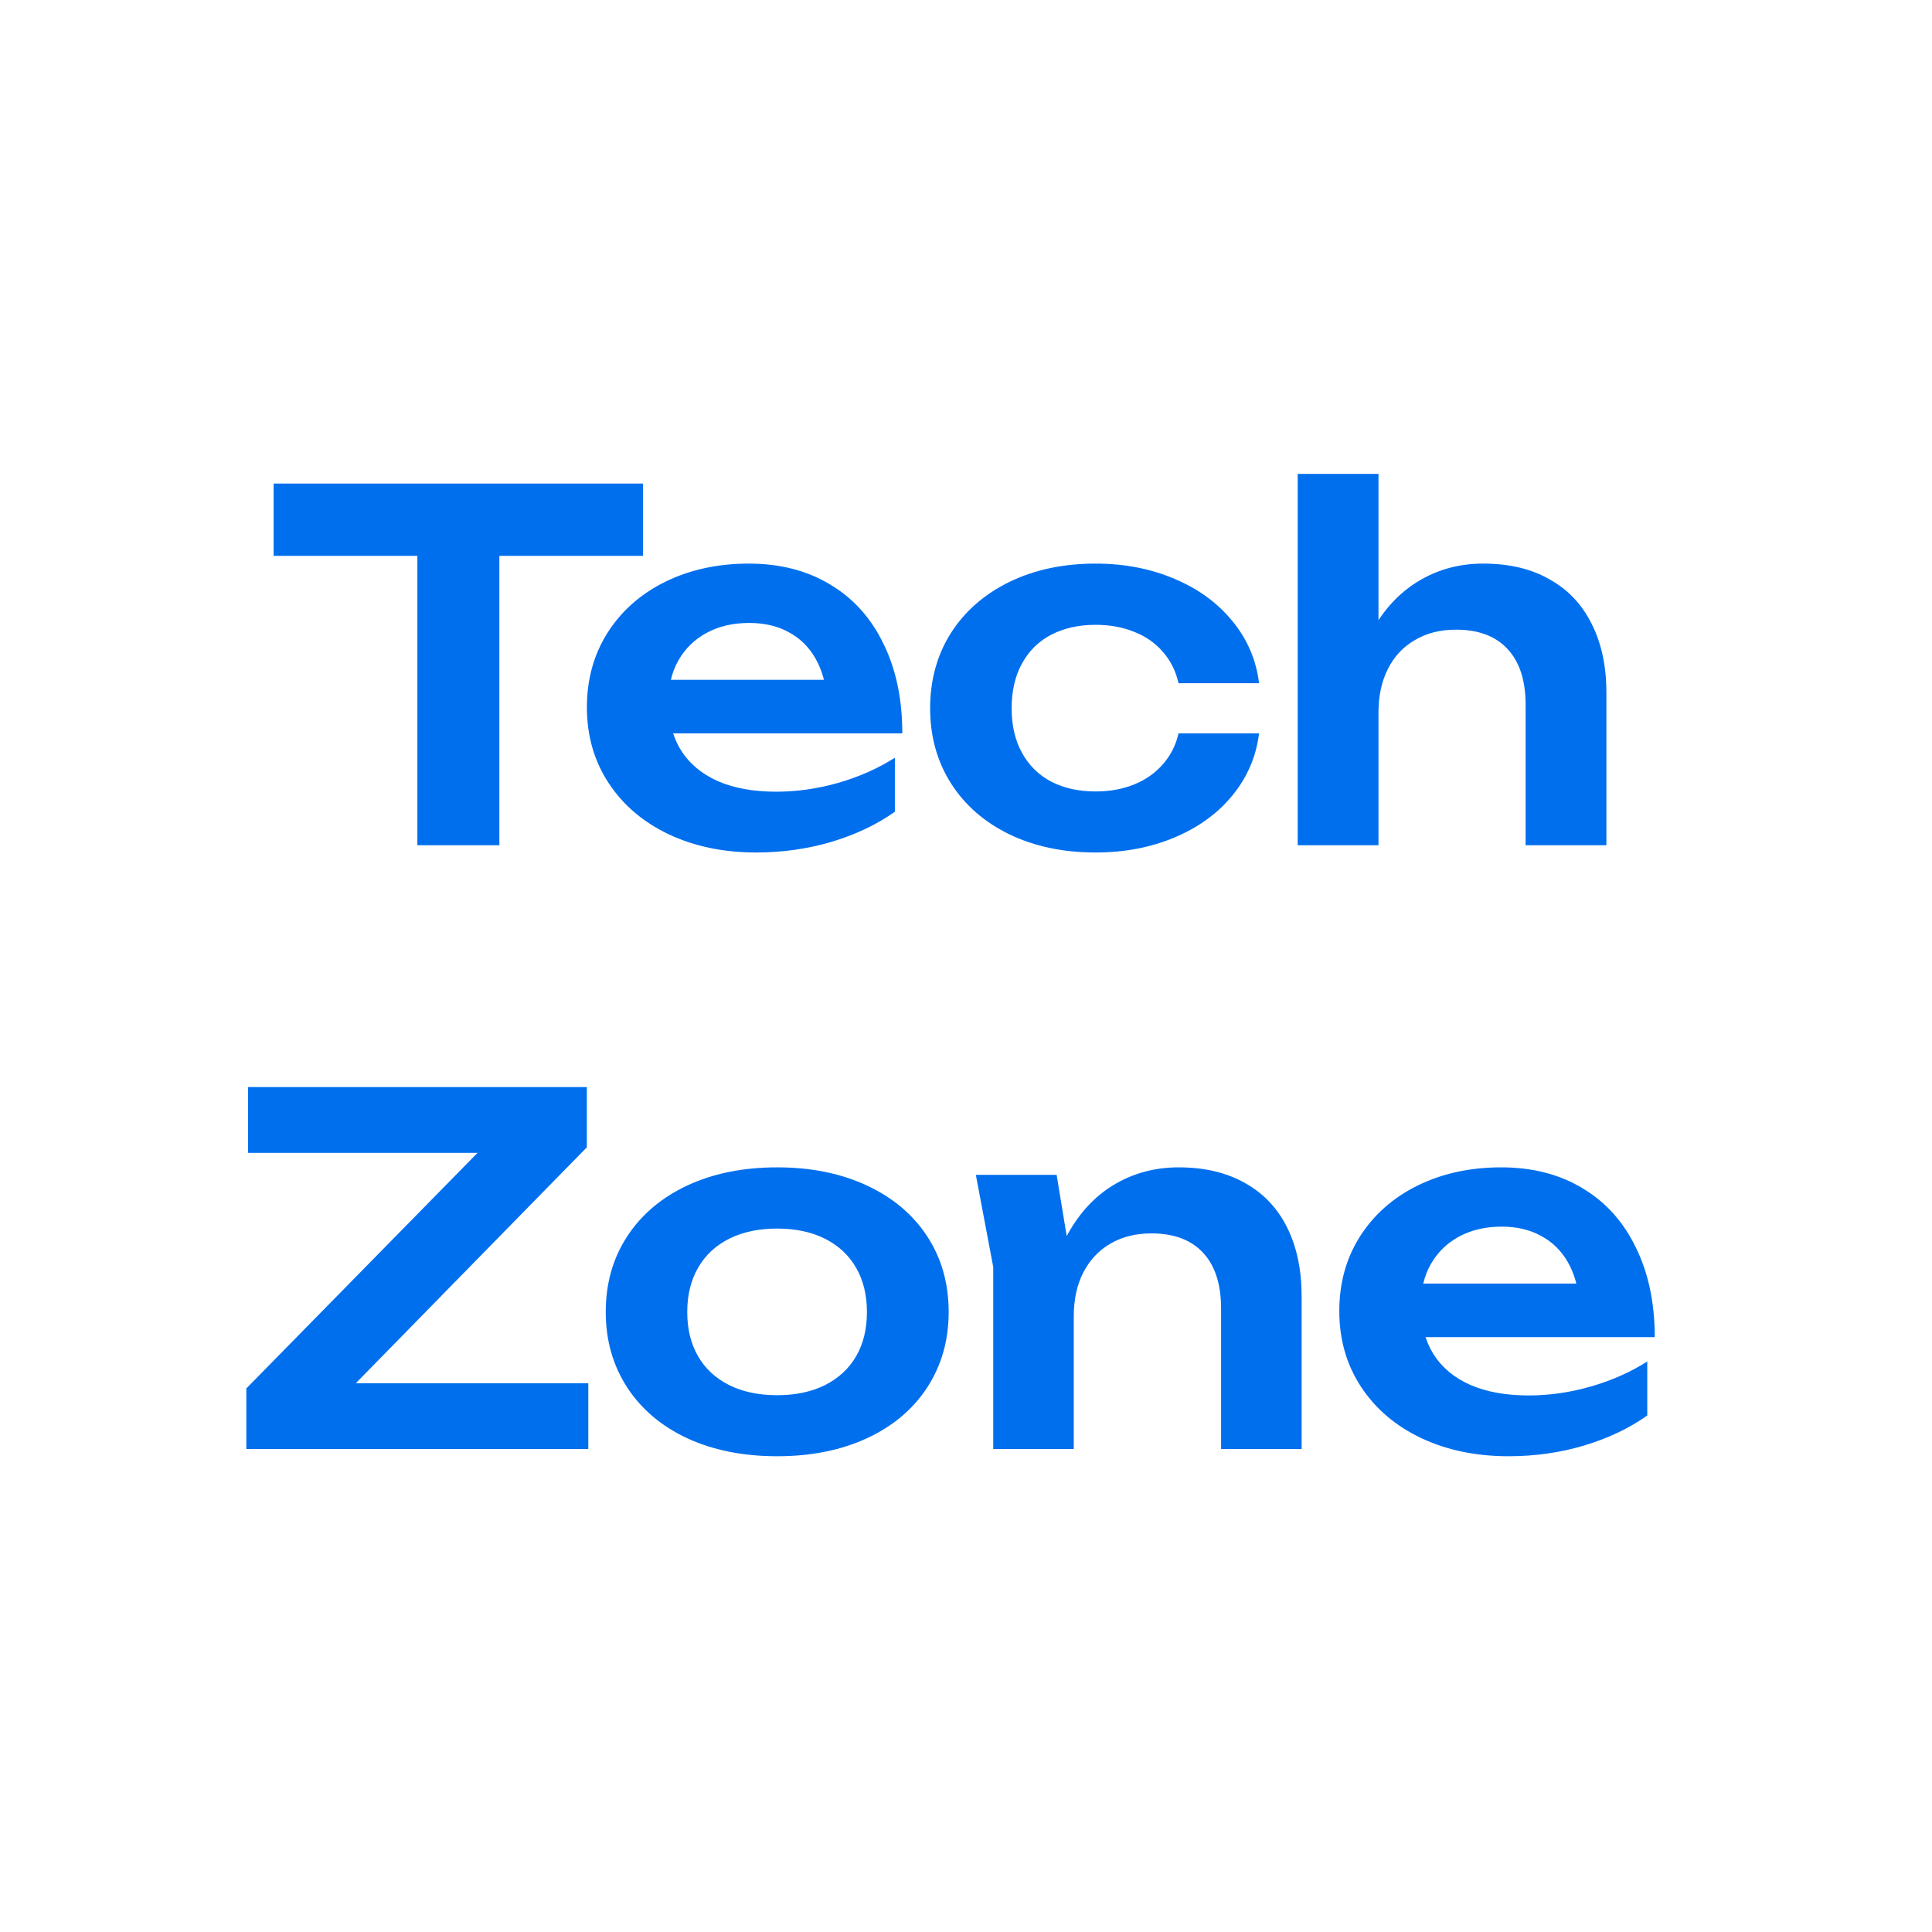 <svg width="32" height="32" viewBox="0 0 32 32" fill="none" xmlns="http://www.w3.org/2000/svg">
<rect x="0" y="0" width="32" height="32" fill="#333333" stroke="none"/>
<g clip-path="url(#clip0_3611_14955)">
<rect width="32" height="32" fill="white"/>
<path d="M6.913 8.616H8.271V14H6.913V8.616ZM4.532 8.009H10.651V9.207H4.532V8.009ZM12.525 14.12C11.987 14.12 11.505 14.02 11.079 13.82C10.653 13.618 10.32 13.334 10.081 12.97C9.841 12.605 9.721 12.187 9.721 11.715C9.721 11.249 9.836 10.837 10.065 10.477C10.296 10.115 10.616 9.834 11.023 9.634C11.431 9.435 11.89 9.335 12.401 9.335C12.92 9.335 13.37 9.451 13.751 9.682C14.135 9.911 14.429 10.239 14.634 10.665C14.842 11.088 14.945 11.582 14.945 12.147H10.788V11.26H14.226L13.699 11.58C13.678 11.316 13.613 11.09 13.504 10.901C13.394 10.711 13.247 10.568 13.06 10.469C12.877 10.368 12.659 10.318 12.409 10.318C12.143 10.318 11.909 10.372 11.706 10.481C11.504 10.59 11.347 10.743 11.235 10.941C11.126 11.135 11.071 11.363 11.071 11.623C11.071 11.935 11.14 12.203 11.279 12.426C11.42 12.65 11.624 12.82 11.89 12.938C12.159 13.055 12.481 13.113 12.857 13.113C13.197 13.113 13.541 13.064 13.887 12.966C14.236 12.864 14.547 12.726 14.822 12.55V13.445C14.521 13.658 14.171 13.824 13.771 13.944C13.374 14.061 12.959 14.12 12.525 14.12ZM20.854 12.147C20.806 12.533 20.658 12.876 20.411 13.177C20.166 13.475 19.846 13.707 19.452 13.872C19.058 14.037 18.623 14.12 18.146 14.12C17.611 14.12 17.136 14.02 16.72 13.82C16.305 13.618 15.981 13.336 15.75 12.973C15.521 12.611 15.406 12.197 15.406 11.731C15.406 11.263 15.521 10.847 15.75 10.485C15.981 10.123 16.305 9.841 16.72 9.638C17.136 9.436 17.611 9.335 18.146 9.335C18.623 9.335 19.058 9.419 19.452 9.587C19.846 9.752 20.166 9.985 20.411 10.286C20.658 10.584 20.806 10.927 20.854 11.316H19.52C19.475 11.114 19.388 10.941 19.261 10.797C19.135 10.65 18.977 10.54 18.785 10.465C18.596 10.388 18.383 10.349 18.146 10.349C17.866 10.349 17.622 10.404 17.411 10.513C17.203 10.622 17.042 10.781 16.928 10.989C16.813 11.196 16.756 11.444 16.756 11.731C16.756 12.016 16.813 12.263 16.928 12.47C17.042 12.678 17.203 12.836 17.411 12.946C17.622 13.055 17.866 13.109 18.146 13.109C18.381 13.109 18.593 13.071 18.785 12.993C18.98 12.914 19.139 12.8 19.265 12.654C19.392 12.508 19.477 12.338 19.52 12.147H20.854ZM21.494 7.849H22.832V14H21.494V7.849ZM24.566 9.335C24.995 9.335 25.361 9.421 25.664 9.595C25.971 9.765 26.203 10.011 26.363 10.333C26.526 10.656 26.607 11.035 26.607 11.472V14H25.269V11.675C25.269 11.271 25.169 10.962 24.969 10.749C24.772 10.536 24.487 10.429 24.115 10.429C23.856 10.429 23.63 10.486 23.436 10.601C23.241 10.713 23.092 10.873 22.988 11.08C22.884 11.285 22.832 11.525 22.832 11.799L22.393 11.568C22.446 11.102 22.573 10.701 22.773 10.365C22.975 10.03 23.231 9.774 23.54 9.599C23.848 9.423 24.191 9.335 24.566 9.335ZM4.08 24V22.997L8.254 18.744L9.193 19.095H4.108V18.005H9.72V19.003L5.542 23.269L4.736 22.91H9.744V24H4.08ZM12.873 24.12C12.311 24.12 11.816 24.021 11.387 23.824C10.959 23.625 10.626 23.344 10.389 22.982C10.152 22.617 10.033 22.2 10.033 21.731C10.033 21.257 10.152 20.839 10.389 20.477C10.626 20.115 10.959 19.834 11.387 19.634C11.816 19.435 12.311 19.335 12.873 19.335C13.432 19.335 13.926 19.435 14.355 19.634C14.786 19.834 15.12 20.115 15.357 20.477C15.594 20.839 15.713 21.257 15.713 21.731C15.713 22.2 15.594 22.617 15.357 22.982C15.12 23.344 14.786 23.625 14.355 23.824C13.926 24.021 13.432 24.12 12.873 24.12ZM12.873 23.109C13.177 23.109 13.44 23.053 13.664 22.942C13.887 22.83 14.059 22.671 14.179 22.466C14.299 22.259 14.359 22.014 14.359 21.731C14.359 21.449 14.299 21.204 14.179 20.997C14.059 20.789 13.887 20.629 13.664 20.517C13.44 20.405 13.177 20.349 12.873 20.349C12.567 20.349 12.302 20.405 12.078 20.517C11.854 20.629 11.683 20.789 11.563 20.997C11.443 21.204 11.383 21.449 11.383 21.731C11.383 22.014 11.443 22.259 11.563 22.466C11.683 22.671 11.854 22.83 12.078 22.942C12.302 23.053 12.567 23.109 12.873 23.109ZM16.163 19.459H17.501L17.785 21.184V24H16.451V20.985L16.163 19.459ZM19.522 19.335C19.951 19.335 20.317 19.422 20.621 19.595C20.927 19.765 21.16 20.011 21.32 20.333C21.479 20.653 21.559 21.032 21.559 21.472V24H20.225V21.675C20.225 21.271 20.125 20.962 19.926 20.749C19.729 20.536 19.444 20.429 19.071 20.429C18.81 20.429 18.582 20.486 18.388 20.601C18.196 20.713 18.047 20.873 17.941 21.08C17.837 21.285 17.785 21.525 17.785 21.799L17.349 21.568C17.403 21.102 17.529 20.701 17.729 20.365C17.929 20.03 18.183 19.774 18.492 19.599C18.803 19.423 19.147 19.335 19.522 19.335ZM24.987 24.12C24.449 24.12 23.967 24.02 23.541 23.82C23.115 23.618 22.782 23.334 22.543 22.97C22.303 22.605 22.183 22.187 22.183 21.715C22.183 21.249 22.298 20.837 22.527 20.477C22.759 20.115 23.078 19.834 23.485 19.634C23.893 19.435 24.352 19.335 24.863 19.335C25.383 19.335 25.833 19.451 26.213 19.682C26.597 19.911 26.891 20.239 27.096 20.665C27.304 21.088 27.408 21.582 27.408 22.147H23.25V21.26H26.689L26.161 21.58C26.14 21.316 26.075 21.09 25.966 20.901C25.857 20.712 25.709 20.568 25.522 20.469C25.339 20.368 25.122 20.317 24.871 20.317C24.605 20.317 24.371 20.372 24.168 20.481C23.966 20.59 23.809 20.744 23.697 20.941C23.588 21.135 23.533 21.363 23.533 21.623C23.533 21.935 23.603 22.203 23.741 22.426C23.882 22.65 24.086 22.82 24.352 22.938C24.621 23.055 24.943 23.113 25.319 23.113C25.66 23.113 26.003 23.064 26.349 22.965C26.698 22.864 27.009 22.726 27.284 22.55V23.445C26.983 23.658 26.633 23.824 26.233 23.944C25.837 24.061 25.421 24.12 24.987 24.12Z" fill="#006FEE"/>
</g>
<defs>
<clipPath id="clip0_3611_14955">
<rect width="32" height="32" fill="white"/>
</clipPath>
</defs>
</svg>
